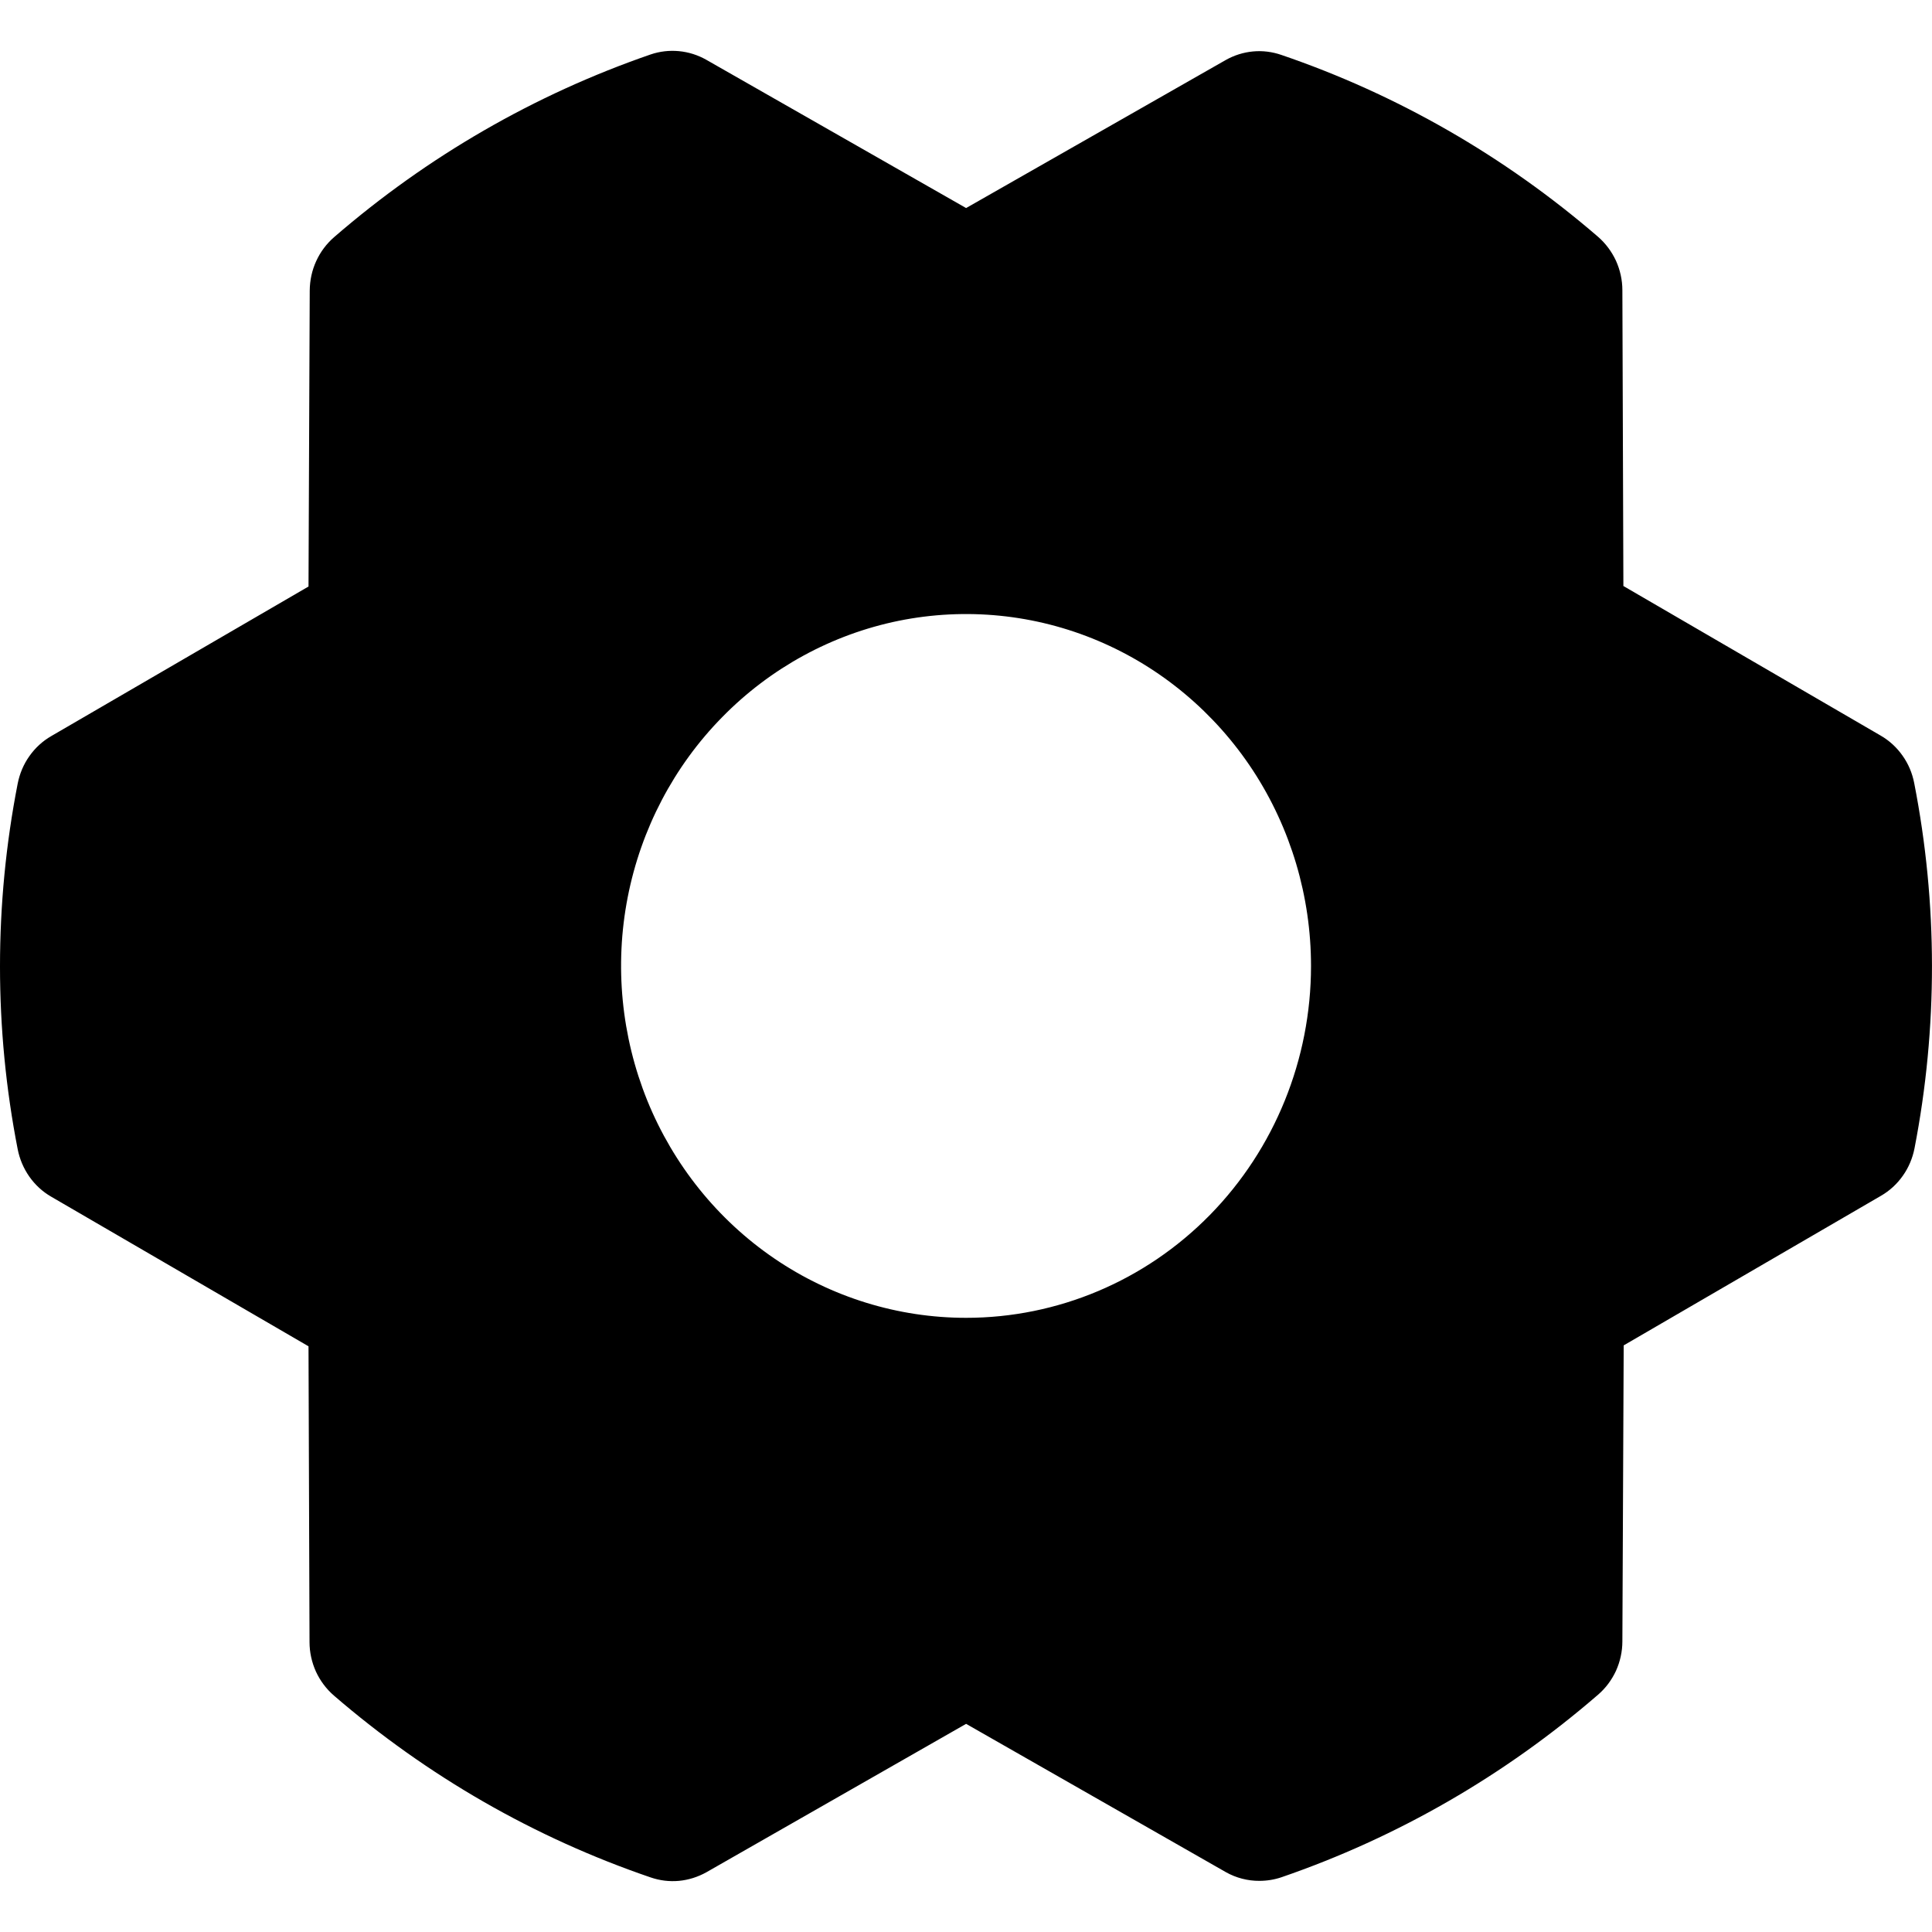 <svg width="19" height="19" viewBox="0 0 19 19" fill="none" xmlns="http://www.w3.org/2000/svg">
<path d="M18.825 7.701C18.806 7.603 18.767 7.511 18.71 7.431C18.653 7.35 18.58 7.283 18.495 7.234L15.965 5.763L15.955 2.854C15.955 2.754 15.933 2.655 15.892 2.564C15.85 2.474 15.79 2.393 15.715 2.328C14.797 1.536 13.741 0.929 12.601 0.54C12.511 0.509 12.416 0.497 12.322 0.506C12.227 0.515 12.136 0.544 12.053 0.591L9.501 2.046L6.946 0.588C6.863 0.541 6.772 0.512 6.677 0.503C6.583 0.494 6.487 0.505 6.397 0.536C5.258 0.929 4.203 1.538 3.286 2.332C3.212 2.396 3.151 2.477 3.11 2.567C3.068 2.658 3.047 2.757 3.046 2.857L3.034 5.768L0.504 7.239C0.419 7.288 0.346 7.355 0.289 7.436C0.232 7.516 0.193 7.609 0.174 7.706C-0.058 8.893 -0.058 10.115 0.174 11.302C0.193 11.399 0.232 11.491 0.289 11.572C0.346 11.653 0.419 11.72 0.504 11.769L3.034 13.24L3.044 16.149C3.044 16.249 3.066 16.348 3.107 16.439C3.149 16.53 3.209 16.61 3.284 16.675C4.202 17.467 5.258 18.074 6.398 18.463C6.488 18.494 6.583 18.506 6.678 18.497C6.772 18.488 6.863 18.459 6.946 18.413L9.501 16.953L12.055 18.411C12.156 18.468 12.271 18.498 12.386 18.497C12.46 18.497 12.534 18.485 12.604 18.461C13.743 18.069 14.799 17.46 15.715 16.667C15.79 16.603 15.85 16.522 15.892 16.432C15.933 16.341 15.955 16.242 15.955 16.142L15.968 13.231L18.498 11.76C18.583 11.711 18.656 11.644 18.713 11.563C18.77 11.483 18.809 11.39 18.828 11.293C19.058 10.107 19.057 8.886 18.825 7.701ZM9.501 12.96C8.83 12.96 8.174 12.757 7.616 12.377C7.058 11.997 6.623 11.456 6.366 10.824C6.11 10.191 6.042 9.496 6.173 8.824C6.304 8.153 6.627 7.536 7.102 7.053C7.576 6.569 8.181 6.239 8.839 6.105C9.497 5.972 10.179 6.04 10.799 6.302C11.419 6.564 11.949 7.008 12.322 7.577C12.694 8.146 12.893 8.815 12.893 9.5C12.893 10.417 12.536 11.298 11.9 11.947C11.264 12.596 10.401 12.96 9.501 12.96Z" fill="black"/>
</svg>
